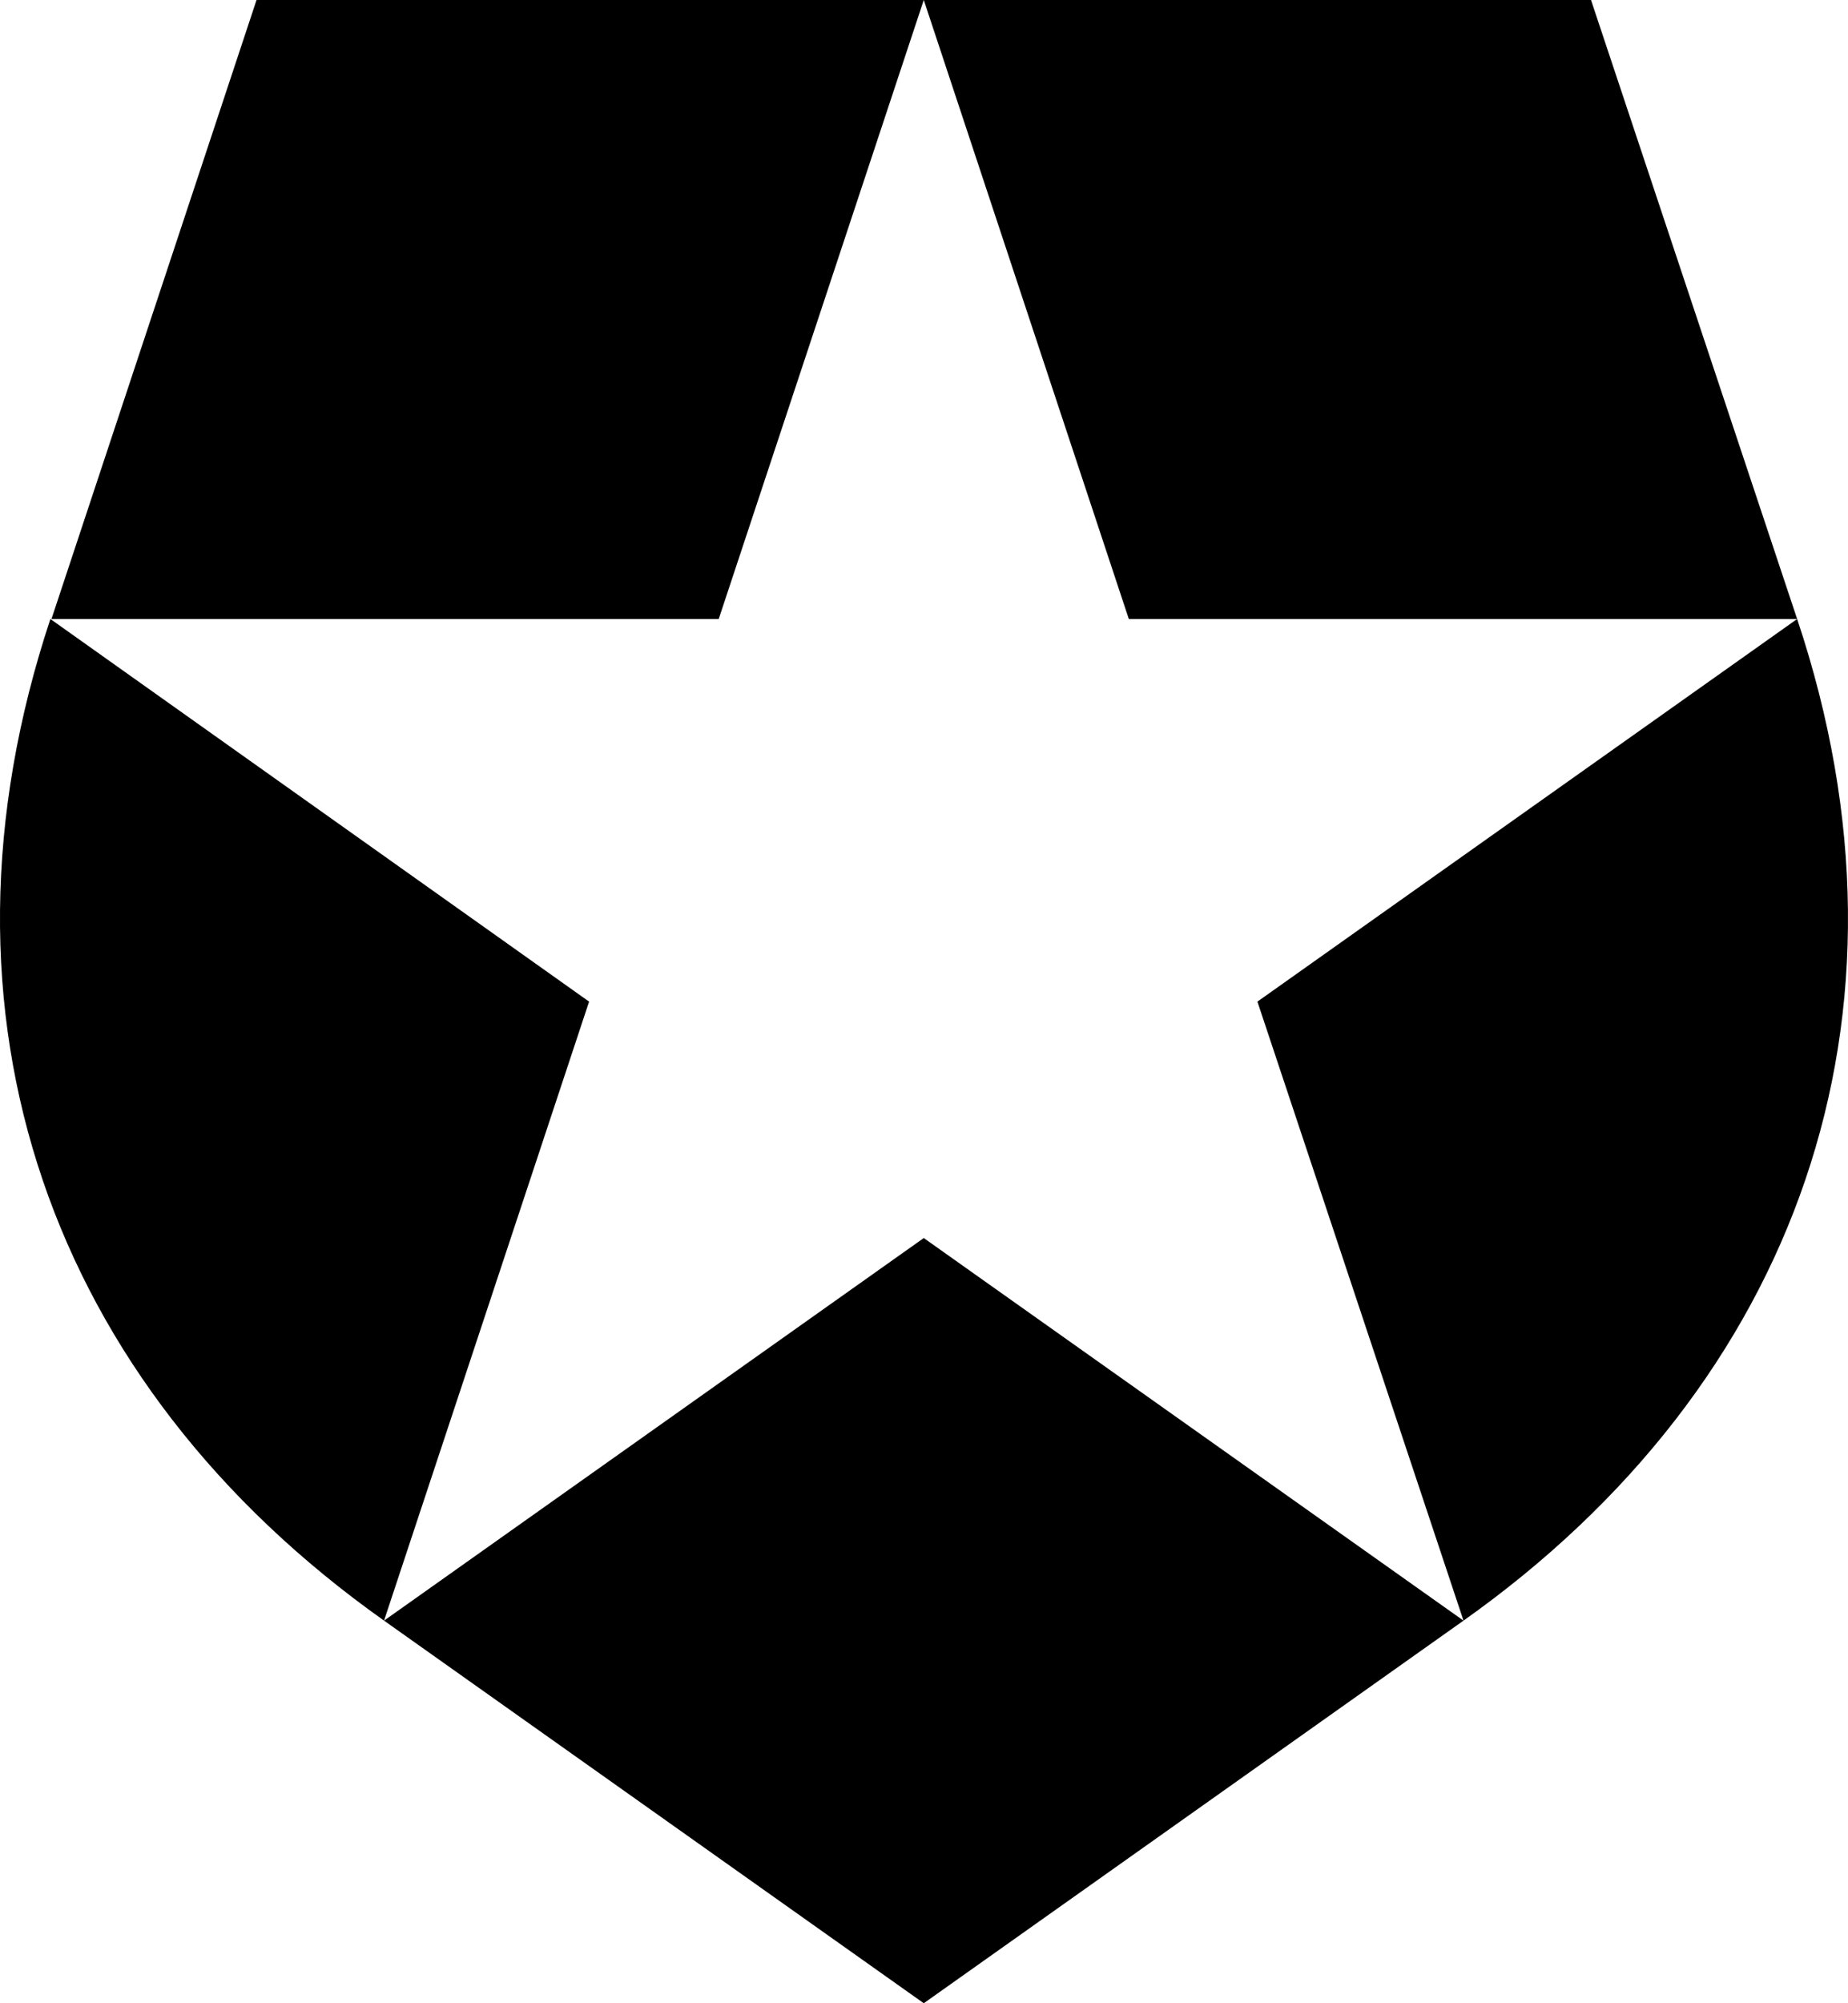 <svg width="48" height="52" viewBox="0 0 48 52" fill="none" xmlns="http://www.w3.org/2000/svg">
<path d="M38.013 42.068L32.66 26L46.679 16.068C50.128 26.377 46.679 35.932 38.013 42.068ZM46.679 16.068L41.325 0H23.994L29.32 16.068H46.679ZM23.994 0H6.663L1.337 16.068H18.668L23.994 0ZM1.309 16.068C-2.113 26.377 1.309 35.932 9.975 42.068L15.301 26L1.309 16.068ZM9.975 42.068L23.994 52L38.013 42.068L23.994 32.137L9.975 42.068Z" fill="black"/>
</svg>
